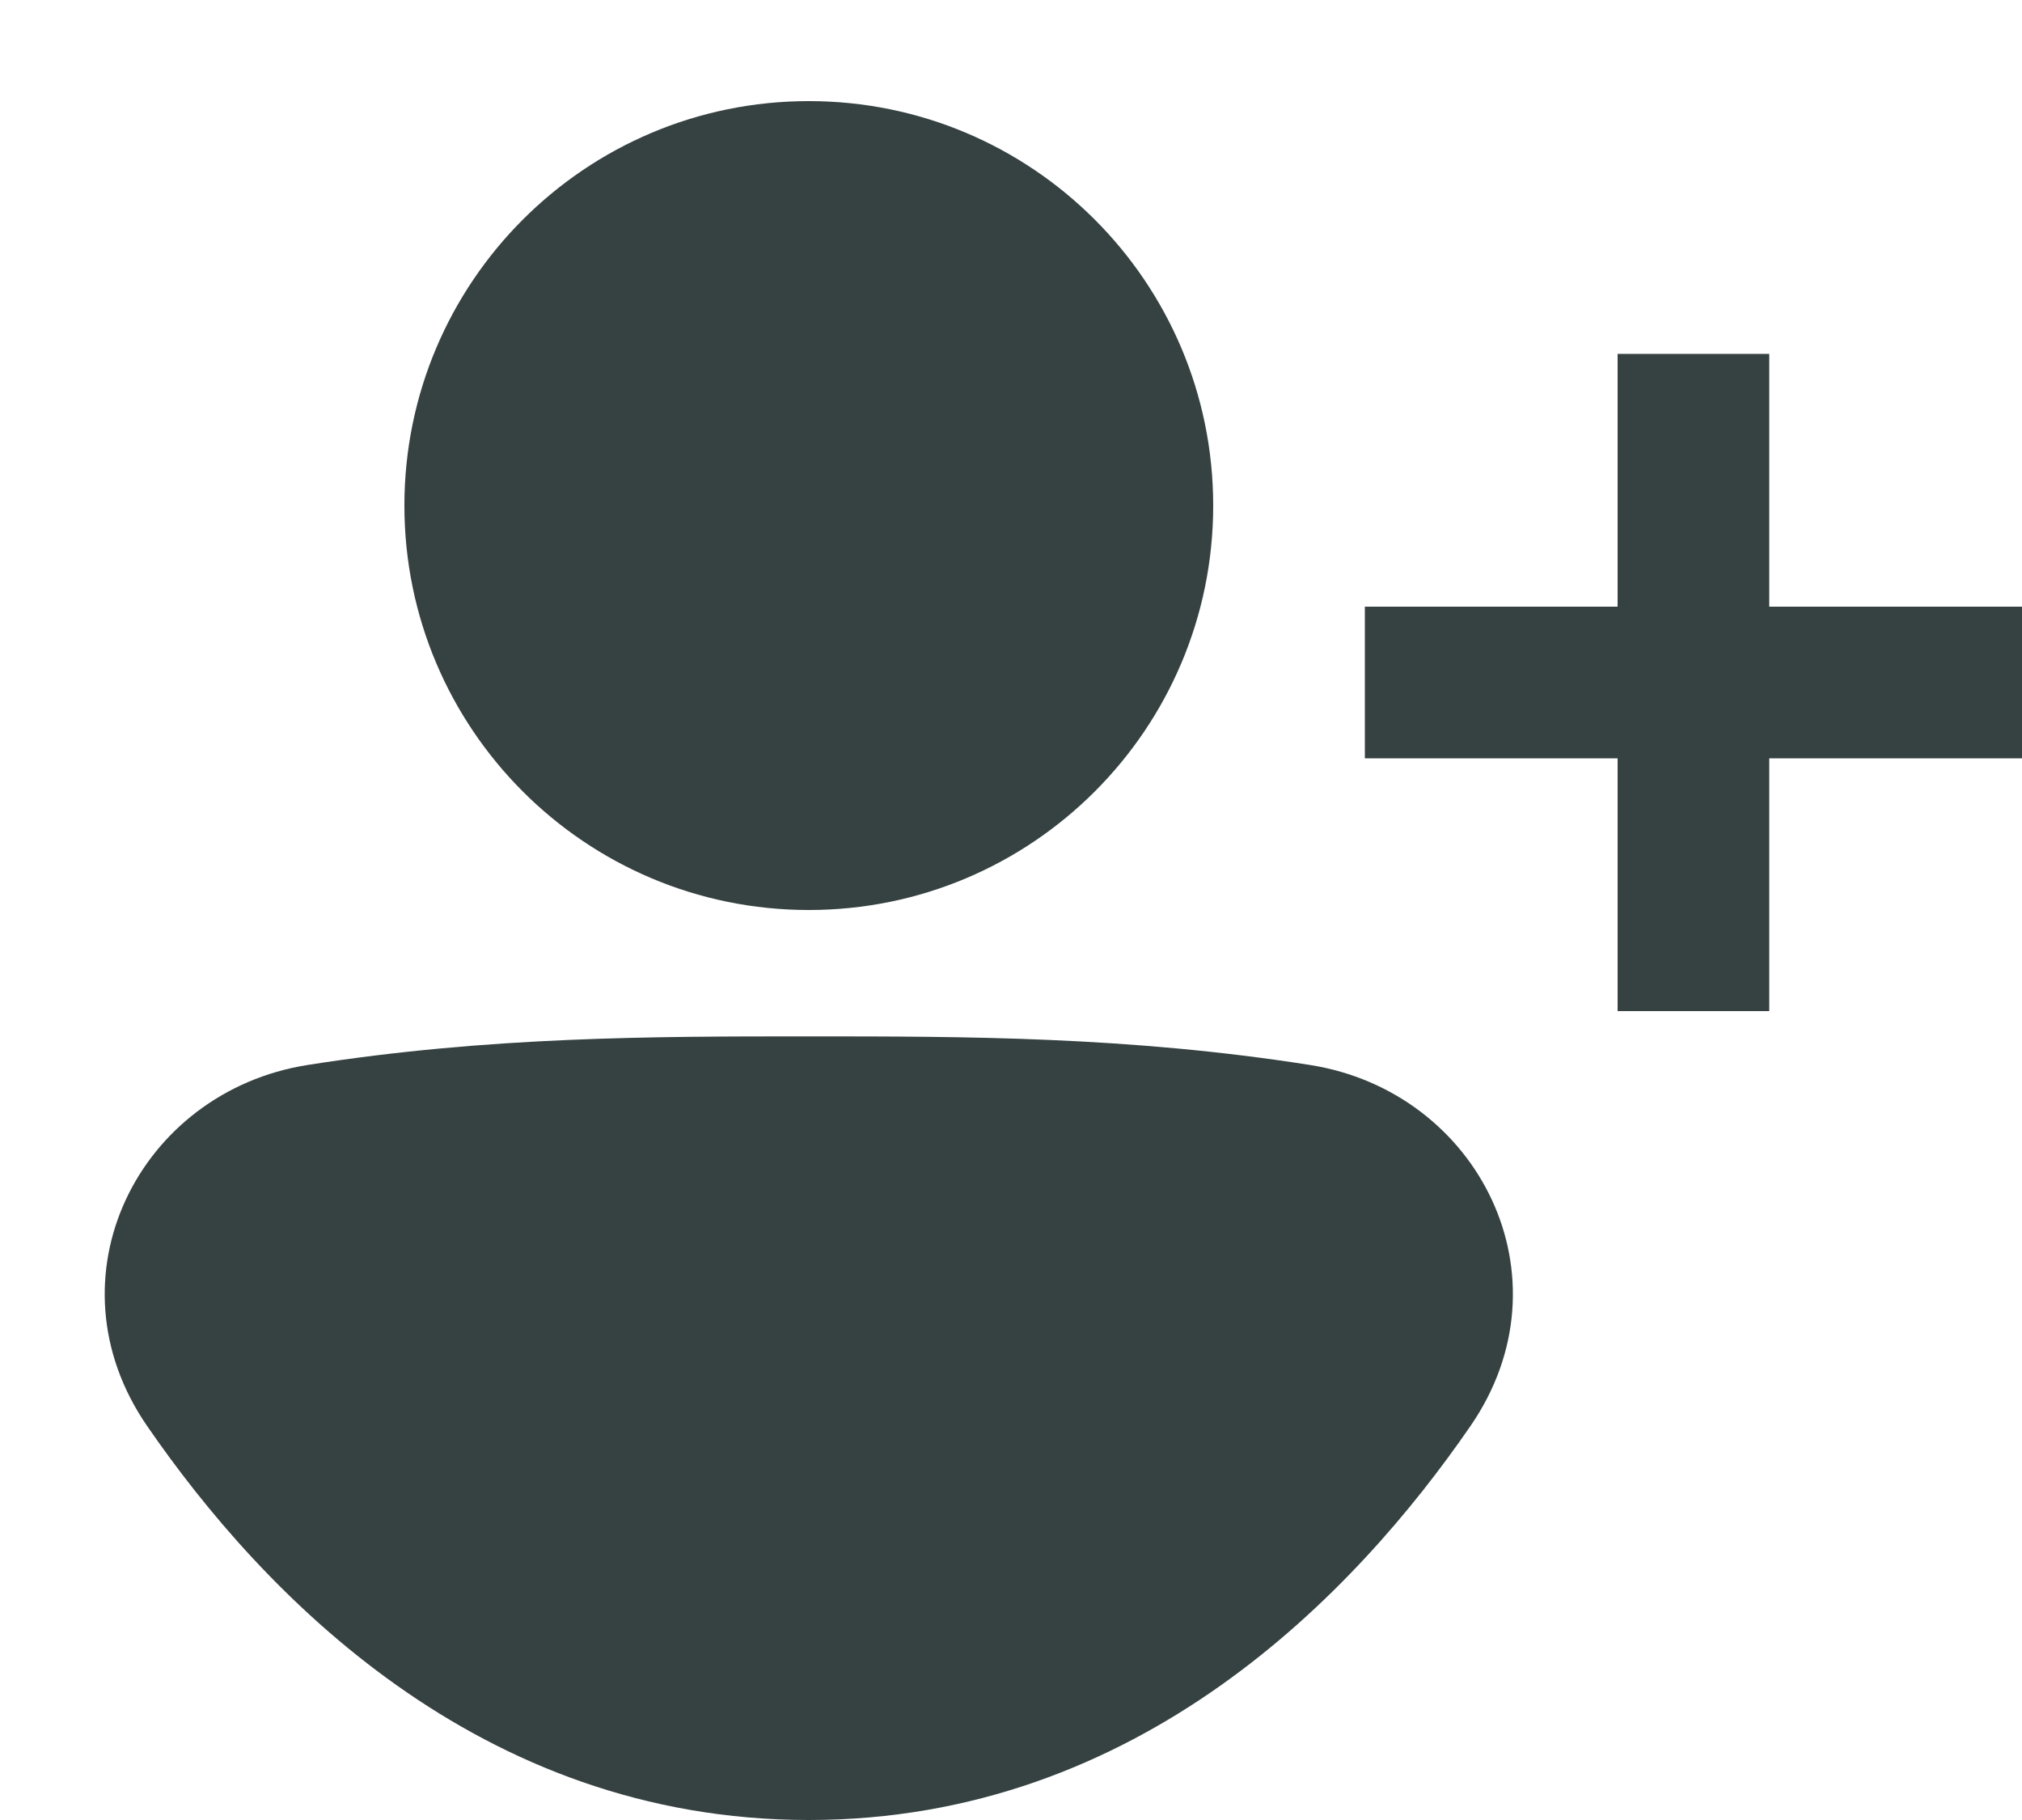 <svg width="20" height="18" viewBox="0 0 20 18" fill="none" xmlns="http://www.w3.org/2000/svg">
<path d="M8 9C10.209 9 12 7.209 12 5C12 2.791 10.209 1 8 1C5.791 1 4 2.791 4 5C4 7.209 5.791 9 8 9Z" fill="#364141"/>
<path d="M7.98 10.25C6.466 10.25 4.836 10.25 3.041 10.533C1.372 10.797 0.445 12.637 1.455 14.103C2.592 15.755 4.732 18 8 18C11.268 18 13.408 15.755 14.545 14.103C15.555 12.637 14.628 10.797 12.959 10.533C11.164 10.25 9.534 10.25 8.02 10.25H7.98Z" fill="#364141"/>
<path d="M16 3.5V6H13.5V7.5H16V10H17.5V7.5H20V6H17.5V3.5H16Z" fill="#364141"/>
</svg>
